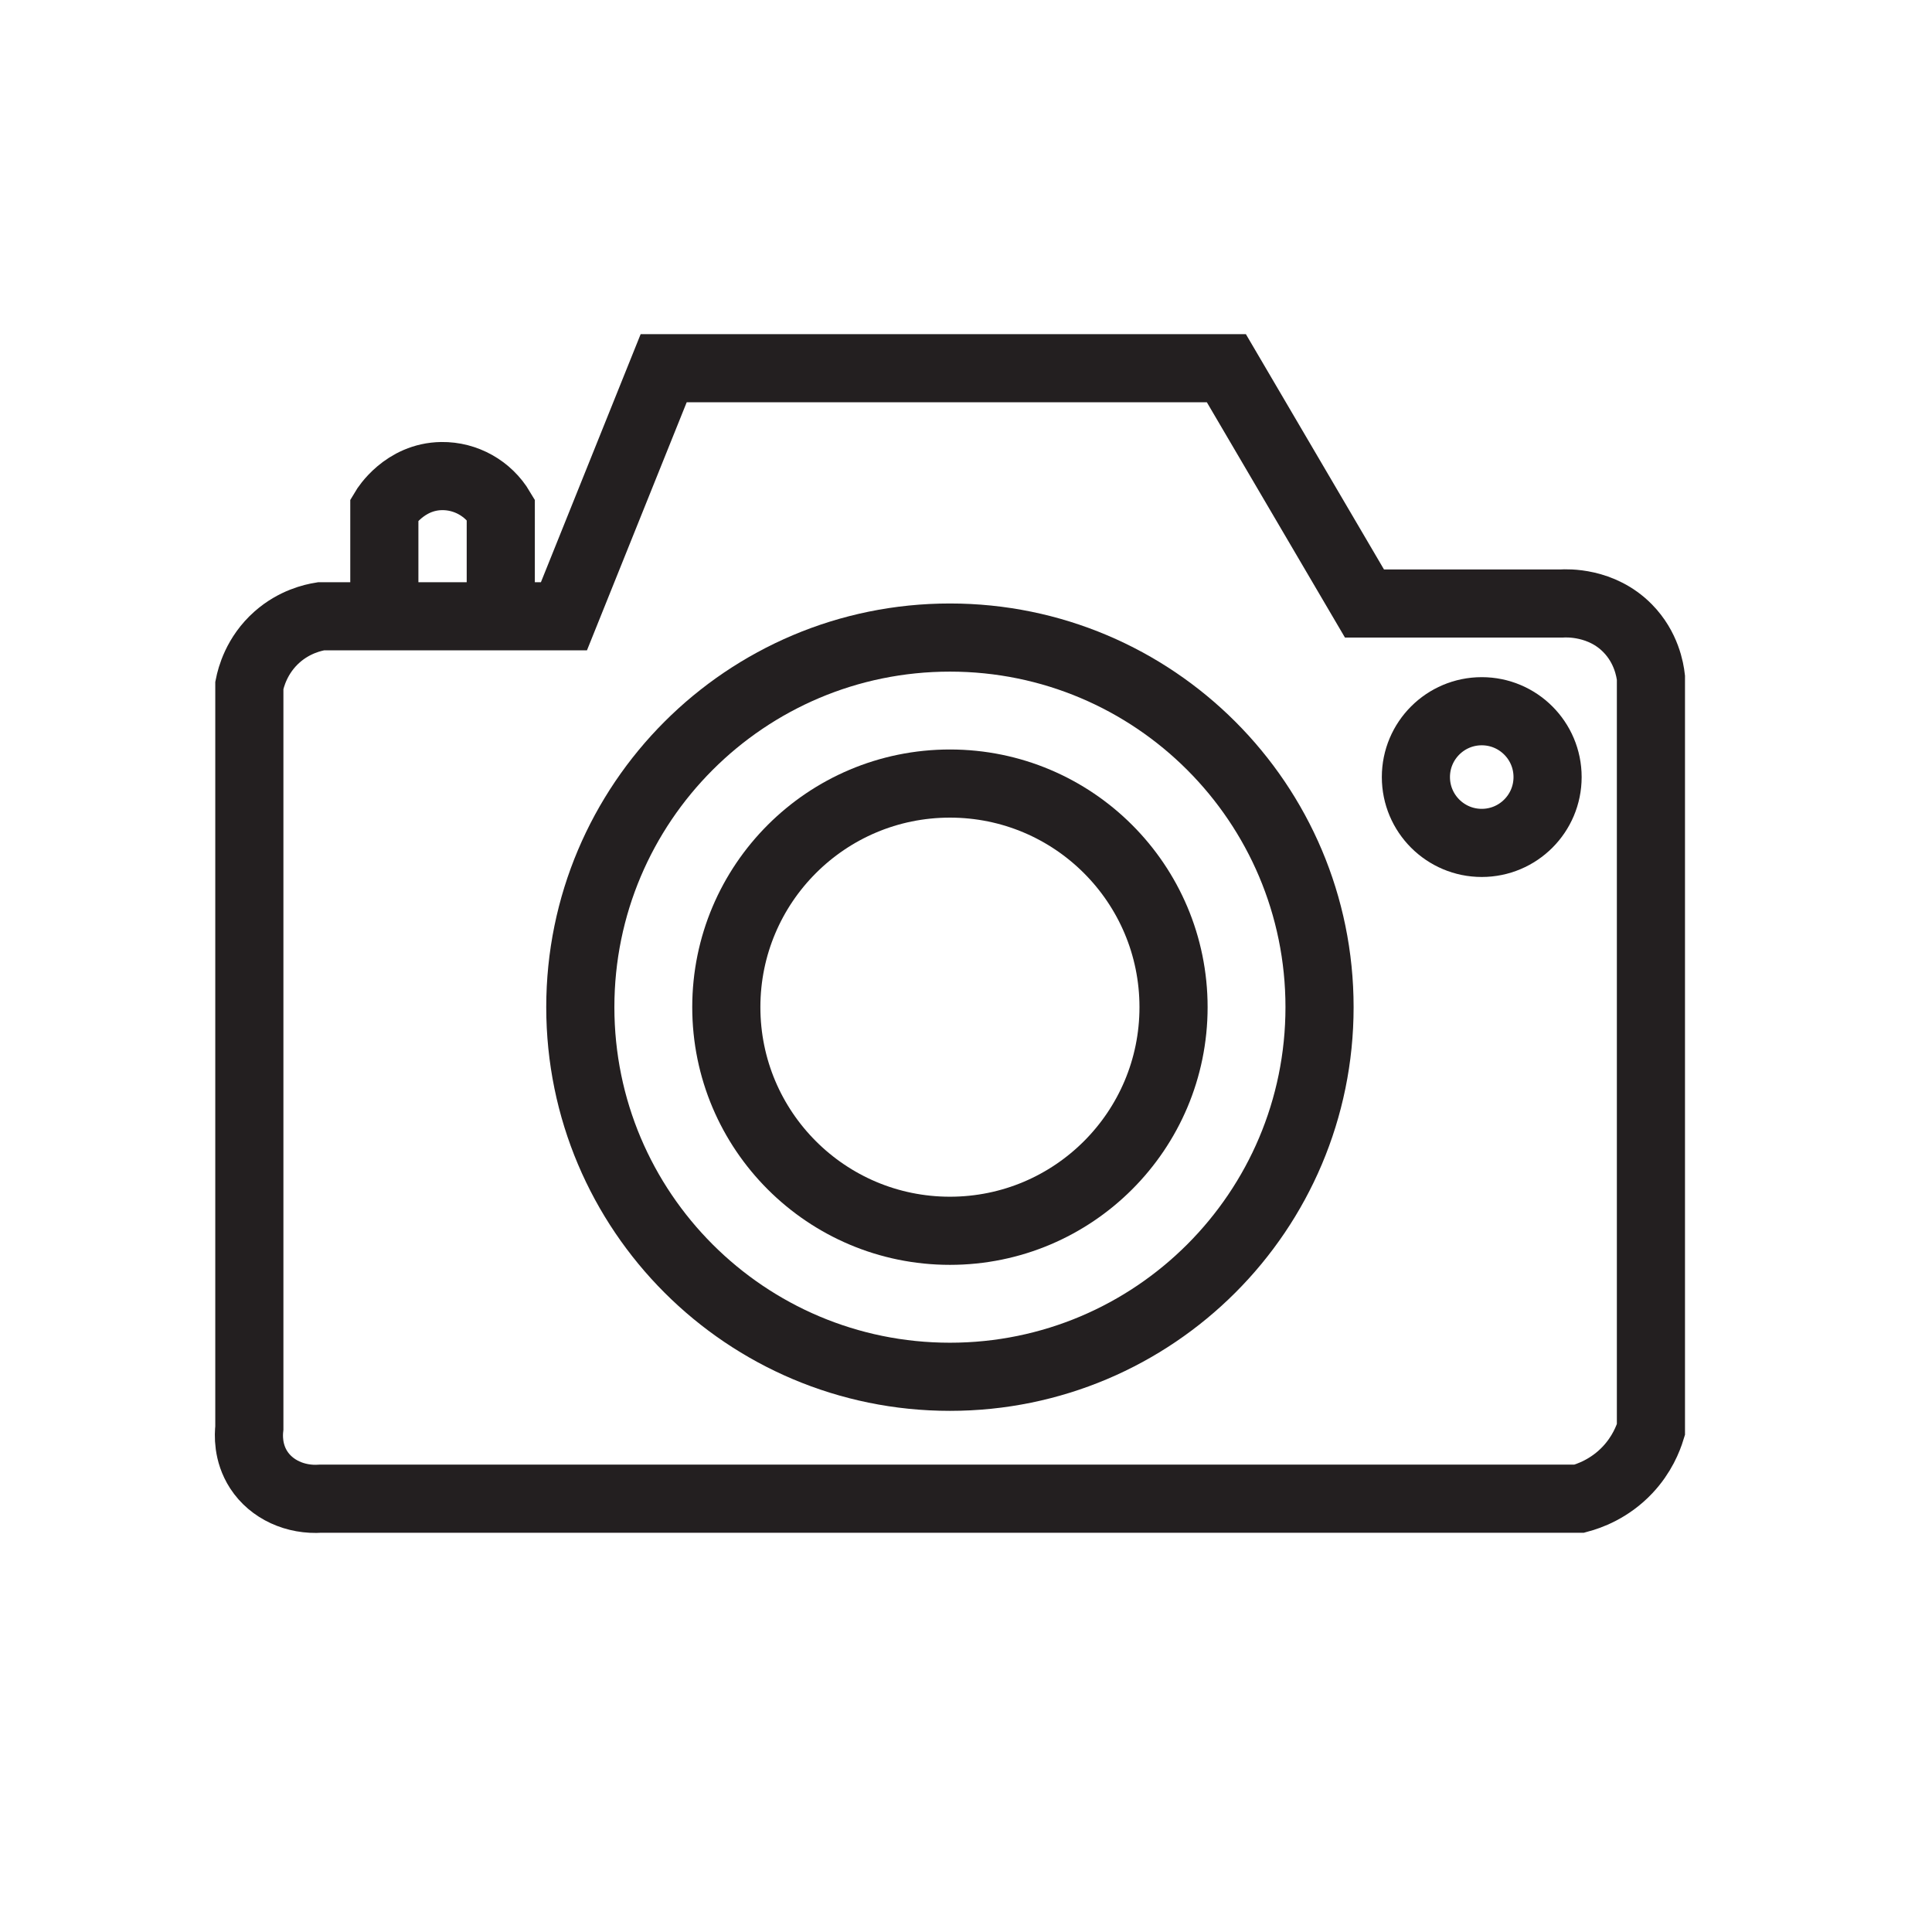 <?xml version="1.0" encoding="UTF-8" standalone="no"?>
<svg
   xmlns:dc="http://purl.org/dc/elements/1.1/"
   xmlns:cc="http://creativecommons.org/ns#"
   xmlns:rdf="http://www.w3.org/1999/02/22-rdf-syntax-ns#"
   xmlns:svg="http://www.w3.org/2000/svg"
   xmlns="http://www.w3.org/2000/svg"
   viewBox="0 0 377.953 377.953"
   height="377.953"
   width="377.953"
   xml:space="preserve"
   id="svg2"
   version="1.1"><defs
     id="defs6"><clipPath
       id="clipPath18"
       clipPathUnits="userSpaceOnUse"><path
         id="path16"
         d="M 0,283.465 H 283.465 V 0 H 0 Z" /></clipPath></defs><g
     transform="matrix(1.333,0,0,-1.333,0,377.953)"
     id="g10"><g
       id="g12"><g
         clip-path="url(#clipPath18)"
         id="g14"><g
           transform="translate(47.103,63.593)"
           id="g20"><path
             id="path22"
             style="fill:none;stroke:#231f20;stroke-width:10;stroke-linecap:butt;stroke-linejoin:miter;stroke-miterlimit:10;stroke-dasharray:none;stroke-opacity:1"
             d="m 0,0 h 184.673 c 1.366,0.37 4.423,1.398 7.09,4.236 2.096,2.23 3.014,4.581 3.42,5.899 v 110.353 c -0.129,1.12 -0.66,4.444 -3.42,7.252 -3.842,3.91 -8.922,3.682 -9.717,3.633 h -28.902 l -20.269,34.533 H 50.297 L 35.658,129.497 H 0 c -1.169,-0.19 -3.893,-0.795 -6.422,-3.023 -3.046,-2.682 -3.865,-6.005 -4.088,-7.112 V 10.384 C -10.615,9.443 -10.782,6.776 -9.134,4.236 -7.251,1.333 -3.737,-0.264 0,0 Z" /></g><g
           transform="translate(56.404,193.089)"
           id="g24"><path
             id="path26"
             style="fill:none;stroke:#231f20;stroke-width:10;stroke-linecap:butt;stroke-linejoin:miter;stroke-miterlimit:10;stroke-dasharray:none;stroke-opacity:1"
             d="m 0,0 v 15.697 c 0.152,0.256 2.961,4.808 8.408,4.882 3.546,0.048 6.863,-1.819 8.68,-4.882 V 0" /></g><g
           transform="translate(172.226,135.726)"
           id="g28"><path
             id="path30"
             style="fill:none;stroke:#231f20;stroke-width:10;stroke-linecap:butt;stroke-linejoin:miter;stroke-miterlimit:10;stroke-dasharray:none;stroke-opacity:1"
             d="m 0,0 c 0,-18.124 -14.693,-32.817 -32.817,-32.817 -18.124,0 -32.817,14.693 -32.817,32.817 0,18.124 14.693,32.817 32.817,32.817 C -14.693,32.817 0,18.124 0,0 Z" /></g><g
           transform="translate(193.652,135.726)"
           id="g32"><path
             id="path34"
             style="fill:none;stroke:#231f20;stroke-width:10;stroke-linecap:butt;stroke-linejoin:miter;stroke-miterlimit:10;stroke-dasharray:none;stroke-opacity:1"
             d="m 0,0 c 0,-29.958 -24.286,-54.244 -54.244,-54.244 -29.958,0 -54.243,24.286 -54.243,54.244 0,29.958 24.285,54.244 54.243,54.244 C -24.286,54.244 0,29.958 0,0 Z" /></g><g
           transform="translate(227.119,169.495)"
           id="g36"><path
             id="path38"
             style="fill:none;stroke:#231f20;stroke-width:10;stroke-linecap:butt;stroke-linejoin:miter;stroke-miterlimit:10;stroke-dasharray:none;stroke-opacity:1"
             d="m 0,0 c 0,-5.337 -4.326,-9.663 -9.663,-9.663 -5.336,0 -9.663,4.326 -9.663,9.663 0,5.337 4.327,9.663 9.663,9.663 C -4.326,9.663 0,5.337 0,0 Z" /></g></g></g></g></svg>